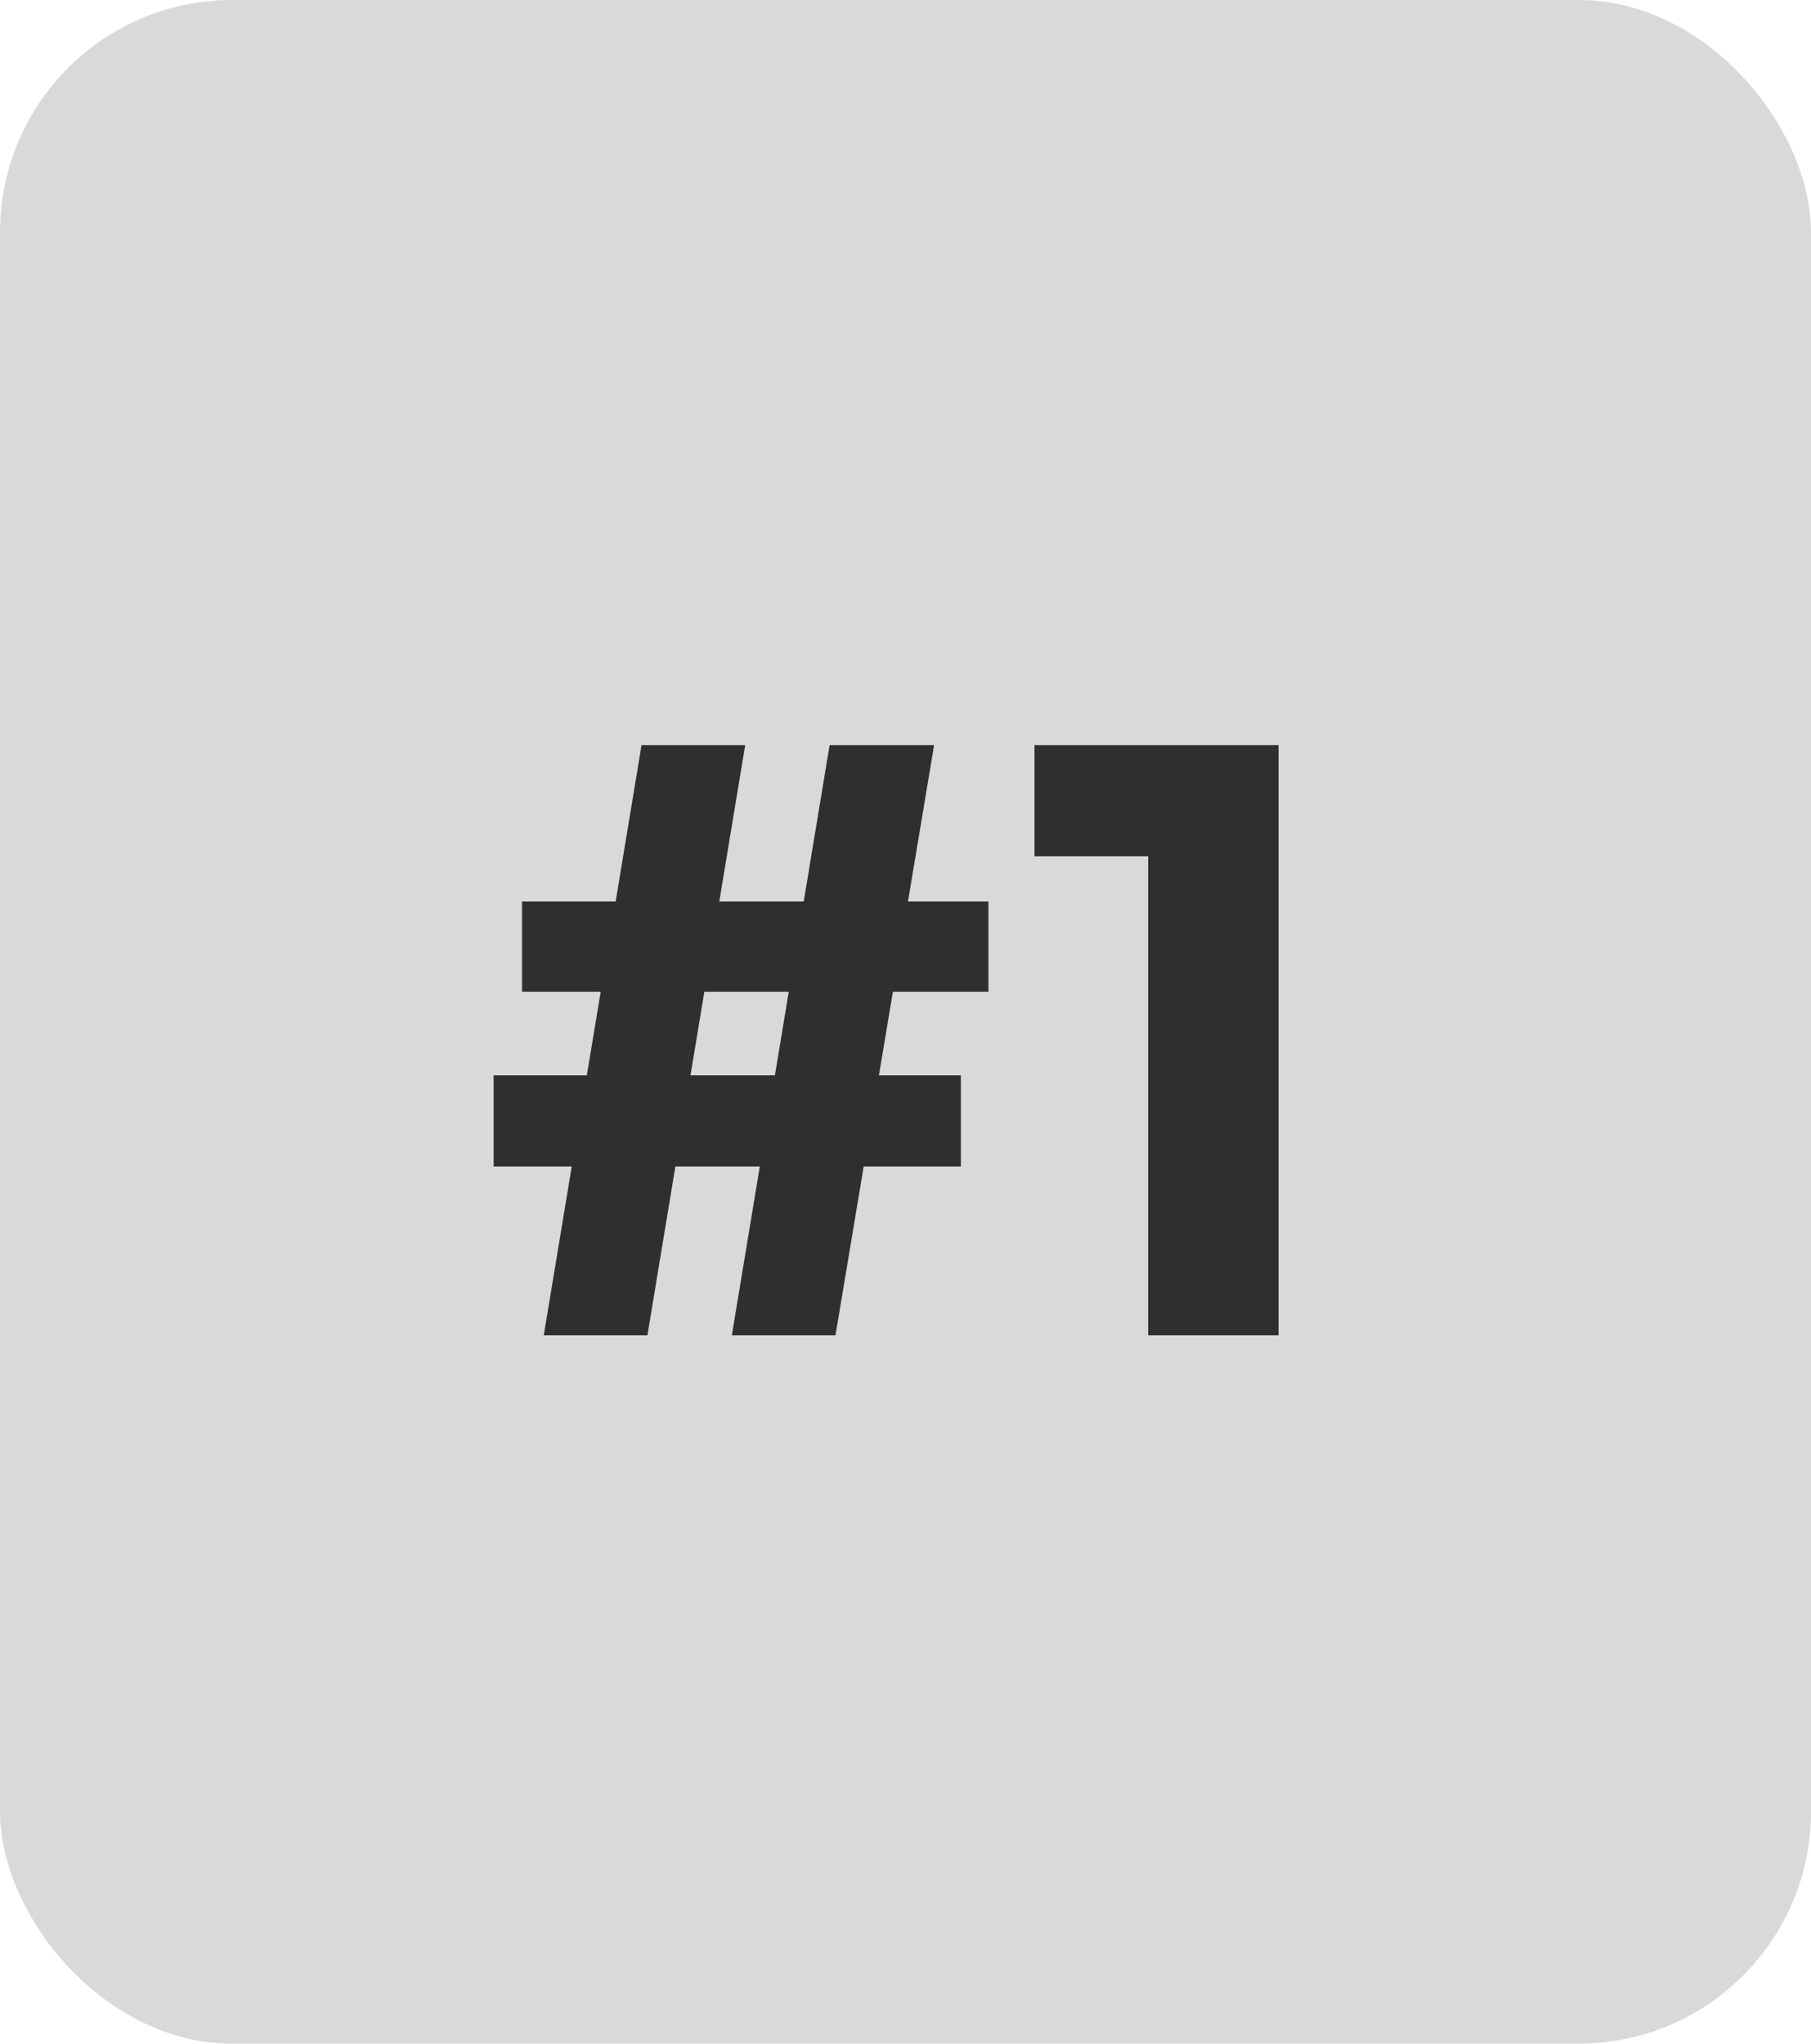 <svg width="78" height="88" viewBox="0 0 78 88" fill="none" xmlns="http://www.w3.org/2000/svg">
<rect width="78" height="88" rx="10" fill="#D9D9D9"/>
<path d="M31.52 57.5L35.732 32.084H40.232L35.984 57.5H31.52ZM21.26 50.228V46.304H41.384V50.228H21.26ZM23.42 57.5L27.632 32.084H32.096L27.884 57.5H23.42ZM22.484 42.704V38.816H42.572V42.704H22.484ZM49.452 57.5V32.084H55.068V57.5H49.452ZM44.556 36.872V32.084H54.708V36.872H44.556Z" fill="#2F2F2F"/>
</svg>

